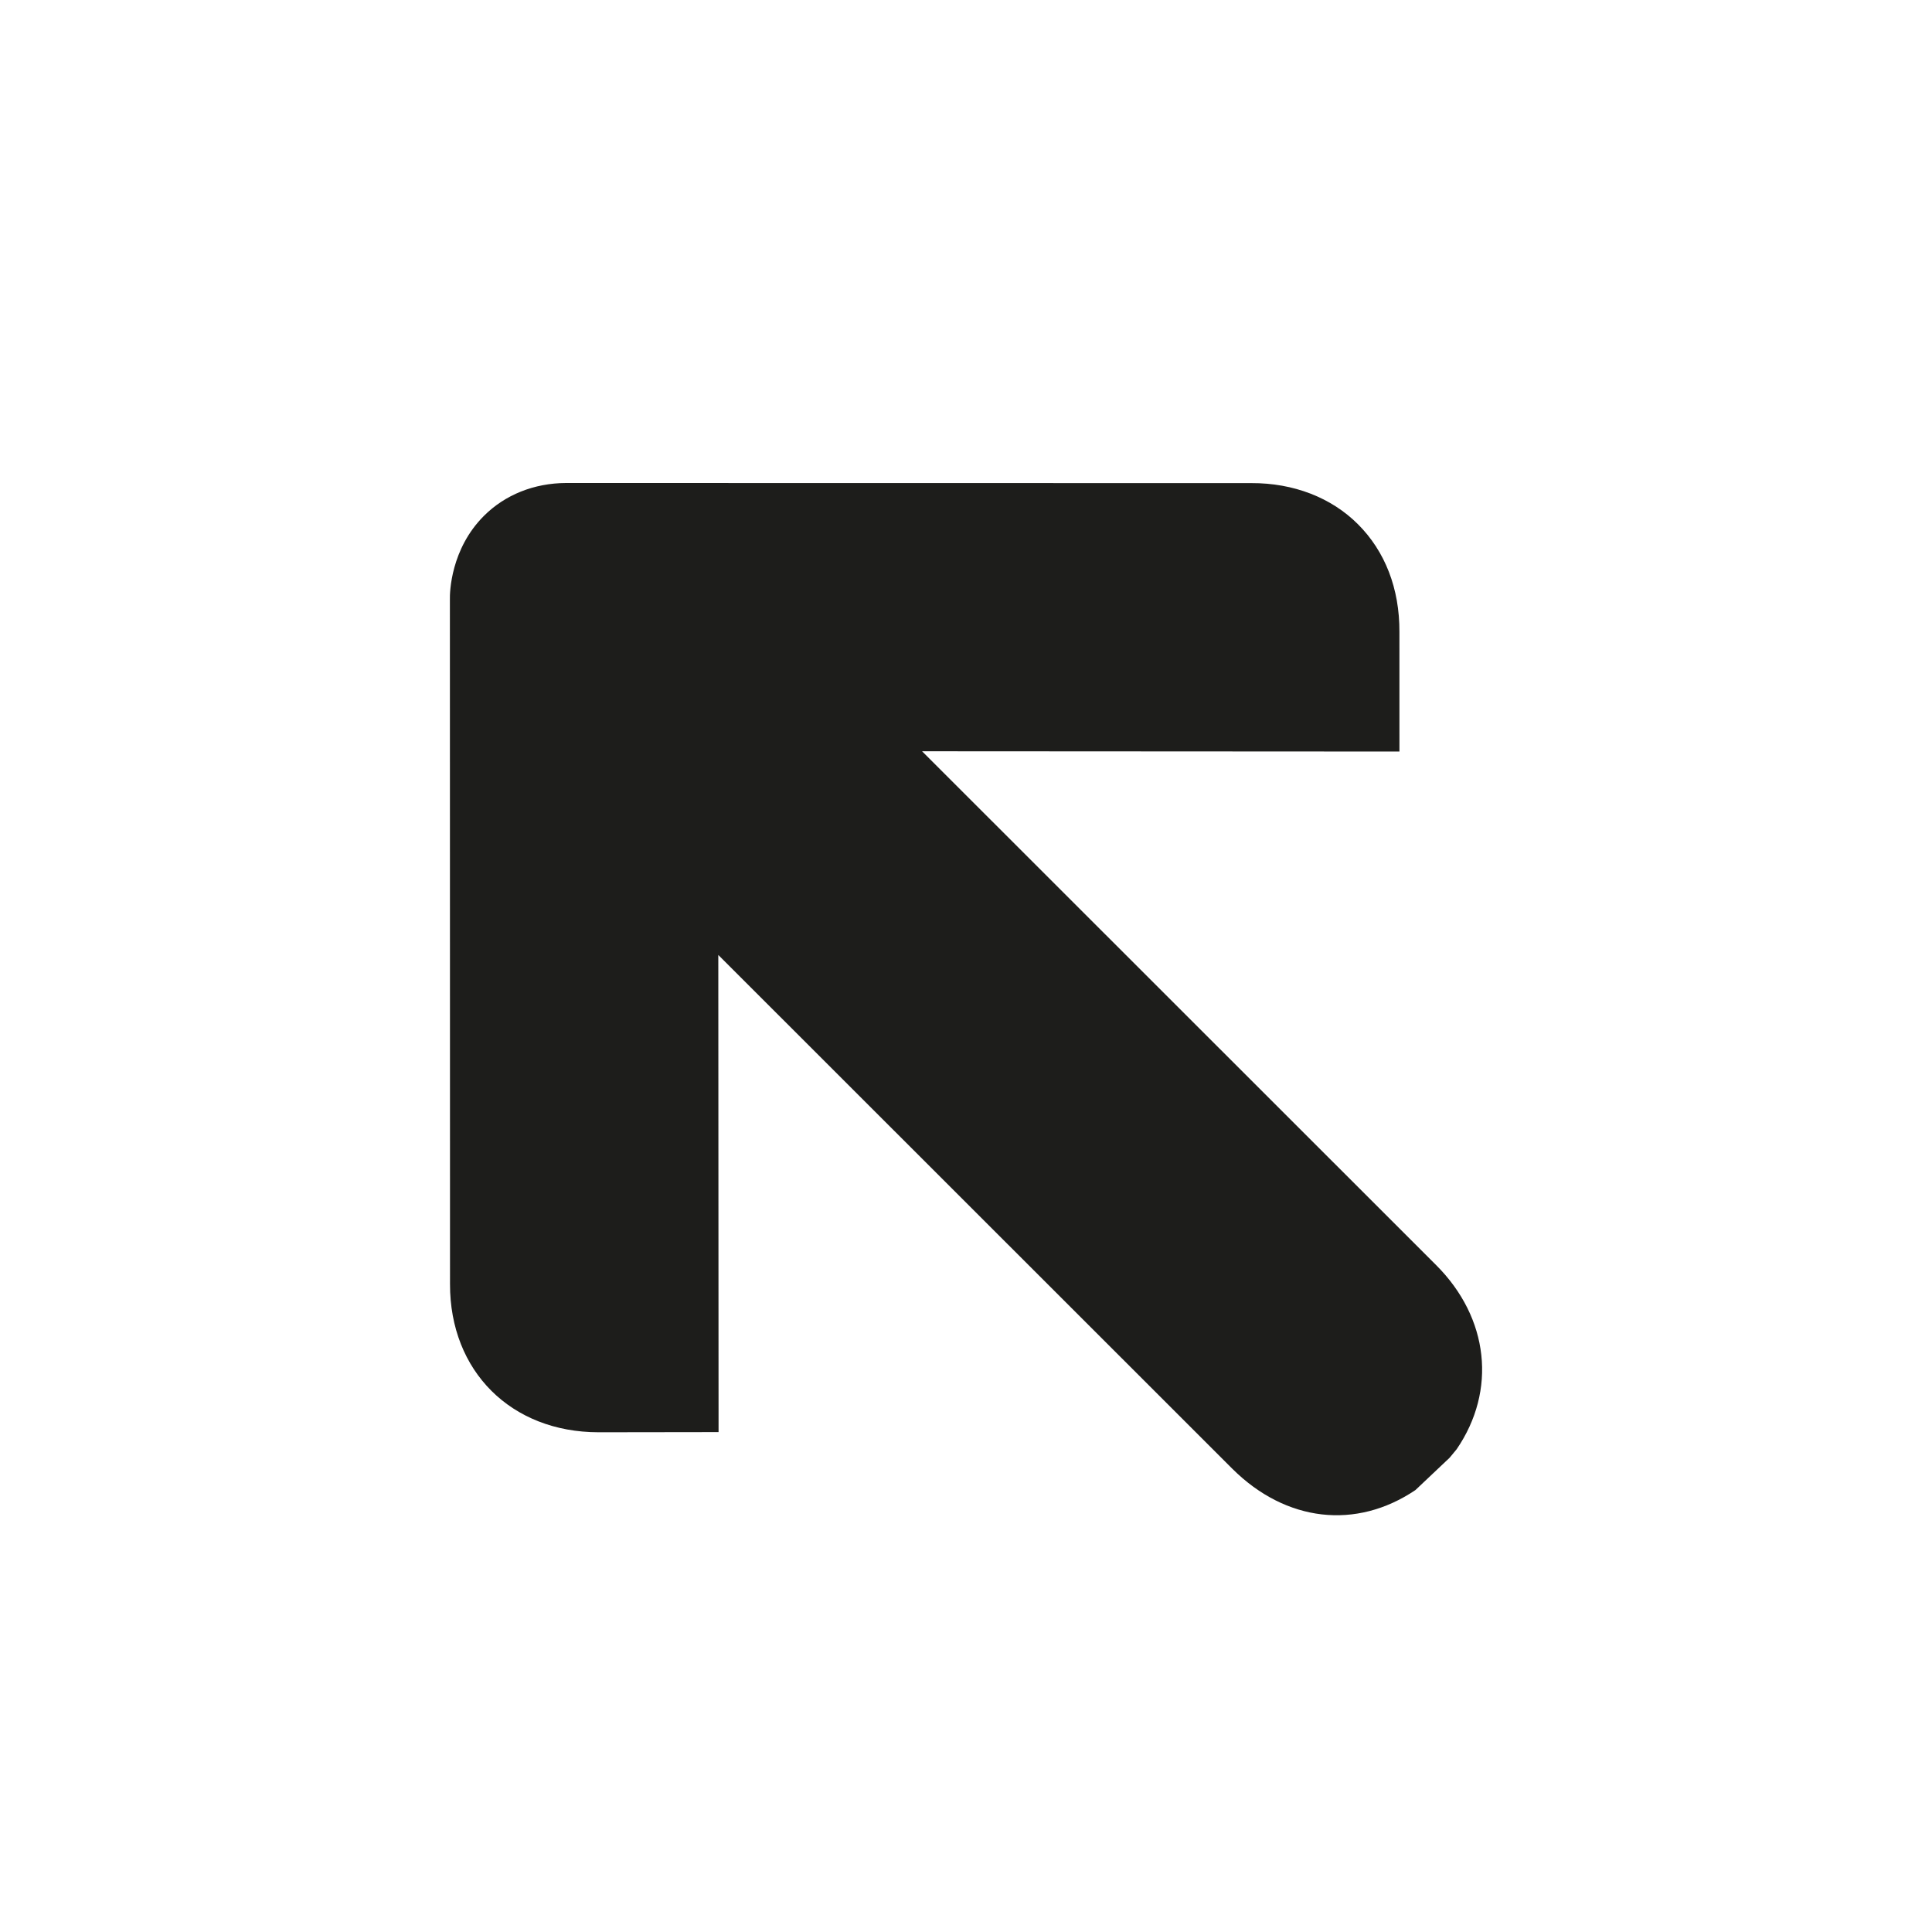 <?xml version="1.0" encoding="utf-8"?>
<!-- Generator: Adobe Illustrator 20.1.0, SVG Export Plug-In . SVG Version: 6.00 Build 0)  -->
<svg version="1.1" id="XMLID_2_" xmlns="http://www.w3.org/2000/svg" xmlns:xlink="http://www.w3.org/1999/xlink" x="0px" y="0px"
	 viewBox="0 0 700 700" enable-background="new 0 0 700 700" xml:space="preserve">
<g id="arrow-up-left">
	<path id="fleche_2_" fill="#1D1D1B" d="M205.042,175c-11.522,0.065-22.03,4.237-29.711,11.915
		c-11.992,11.986-12.393,27.609-12.326,30.237l0.042,248.102c-0.063,31.587,22.175,53.679,53.844,53.684l43.459-0.06
		l-0.097-172.878l186.278,186.193c19.408,19.264,44.809,22.164,66.3,7.688l12.397-11.717l2.559-3.097
		c14.549-21.279,11.716-47.545-7.423-66.674L334.086,272.199l172.957,0.097l-0.008-43.371
		c0.065-15.692-5.192-29.163-15.031-38.997c-9.637-9.632-23.315-14.954-38.609-14.89L205.042,175z"/>
	<rect fill="none" width="700" height="700"/>
</g>
</svg>
